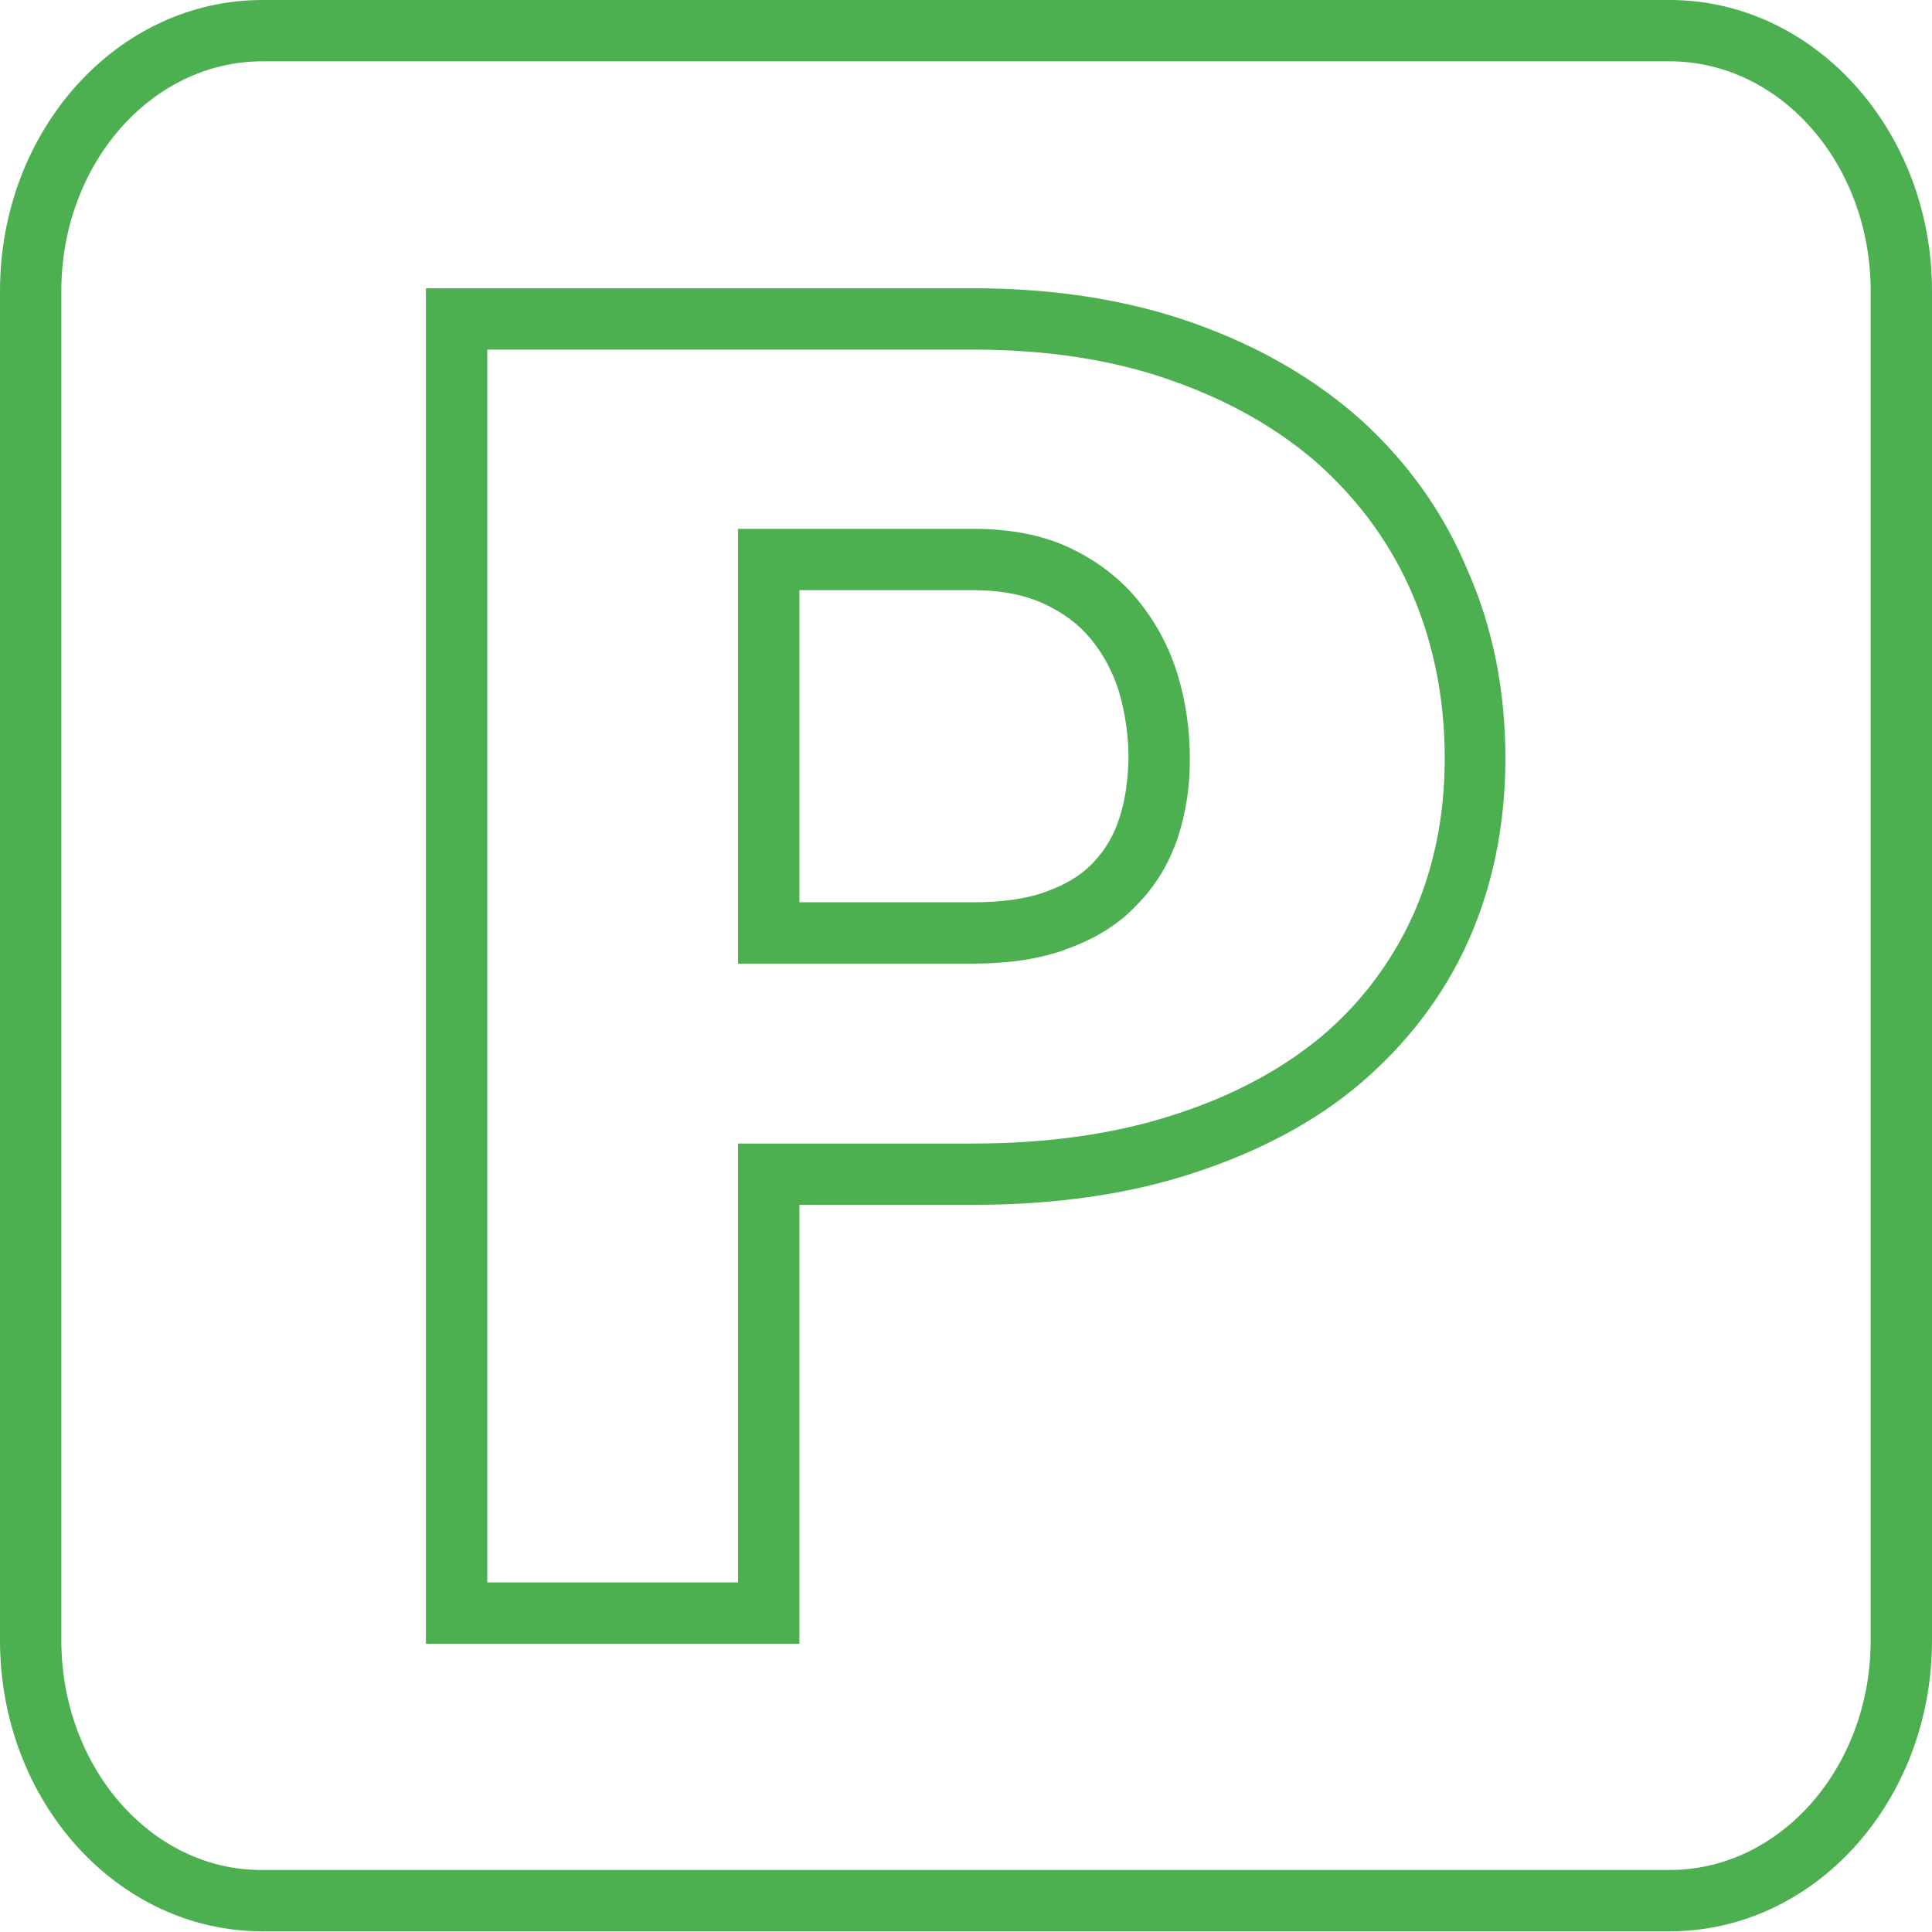 <?xml version="1.0" encoding="utf-8"?>
<!-- Generator: Adobe Illustrator 19.2.0, SVG Export Plug-In . SVG Version: 6.00 Build 0)  -->
<svg version="1.1" id="Слой_1" xmlns="http://www.w3.org/2000/svg" xmlns:xlink="http://www.w3.org/1999/xlink" x="0px" y="0px"
	 viewBox="0 0 283.5 283.5" style="enable-background:new 0 0 283.5 283.5;" xml:space="preserve">
<g>
	<path style="fill:#4CAF50" d="M199.8,61.7c-6.8-6.1-15.1-10.9-24.7-14.3c-9.6-3.4-20.4-5.1-32.3-5.1H62.5v198.9h54.8v-64.4h25.5
		c11.8,0,22.6-1.5,32.1-4.6c9.6-3.1,18-7.5,24.7-13.2c6.8-5.8,12.2-12.8,15.8-20.8c3.6-8,5.5-17.1,5.5-26.9c0-9.9-1.8-19.1-5.5-27.5
		C211.9,75.3,206.6,67.9,199.8,61.7z M207.3,134.4c-3.1,6.8-7.6,12.8-13.4,17.7c-5.9,4.9-13.2,8.8-21.7,11.5
		c-8.6,2.8-18.5,4.2-29.4,4.2h-34.5v64.4H71.5V51.3h71.3c10.8,0,20.7,1.5,29.3,4.6c8.5,3,15.8,7.2,21.7,12.5
		c5.8,5.3,10.4,11.6,13.5,18.9c3.1,7.3,4.7,15.3,4.7,24C212,119.7,210.4,127.5,207.3,134.4z"/>
	<path style="fill:#4CAF50" d="M167,88.1c-2.6-3.2-6-5.8-10-7.7c-4-1.9-8.8-2.8-14.2-2.8h-34.5v63.8h34.5c5.3,0,10-0.7,13.9-2.2c4.1-1.5,7.5-3.6,10.1-6.4
		c2.7-2.7,4.7-6,6-9.8c1.2-3.6,1.8-7.5,1.8-11.6c0-4.3-0.6-8.5-1.8-12.4C171.6,95,169.6,91.3,167,88.1z M164.2,120.2
		c-0.8,2.5-2.1,4.6-3.8,6.4c-1.7,1.8-4,3.2-6.8,4.2c-2.9,1.1-6.5,1.6-10.8,1.6h-25.5V86.6h25.5c4.1,0,7.6,0.7,10.4,2
		c2.8,1.3,5.1,3,6.9,5.2c1.8,2.2,3.2,4.8,4.1,7.7c0.9,3.1,1.4,6.4,1.4,9.9C165.5,114.6,165.1,117.6,164.2,120.2z"/>
	<path style="fill:#4CAF50" d="M245,0H38.5C17.2,0,0,19.1,0,42.7v198c0,23.6,17.2,42.7,38.5,42.7H245c21.3,0,38.5-19.1,38.5-42.7v-198
		C283.5,19.1,266.2,0,245,0z M274.5,240.7c0,18.6-13.2,33.7-29.5,33.7H38.5C22.2,274.5,9,259.3,9,240.7v-198C9,24.1,22.2,9,38.5,9
		H245c16.3,0,29.5,15.1,29.5,33.7V240.7z"/>
</g>
</svg>
